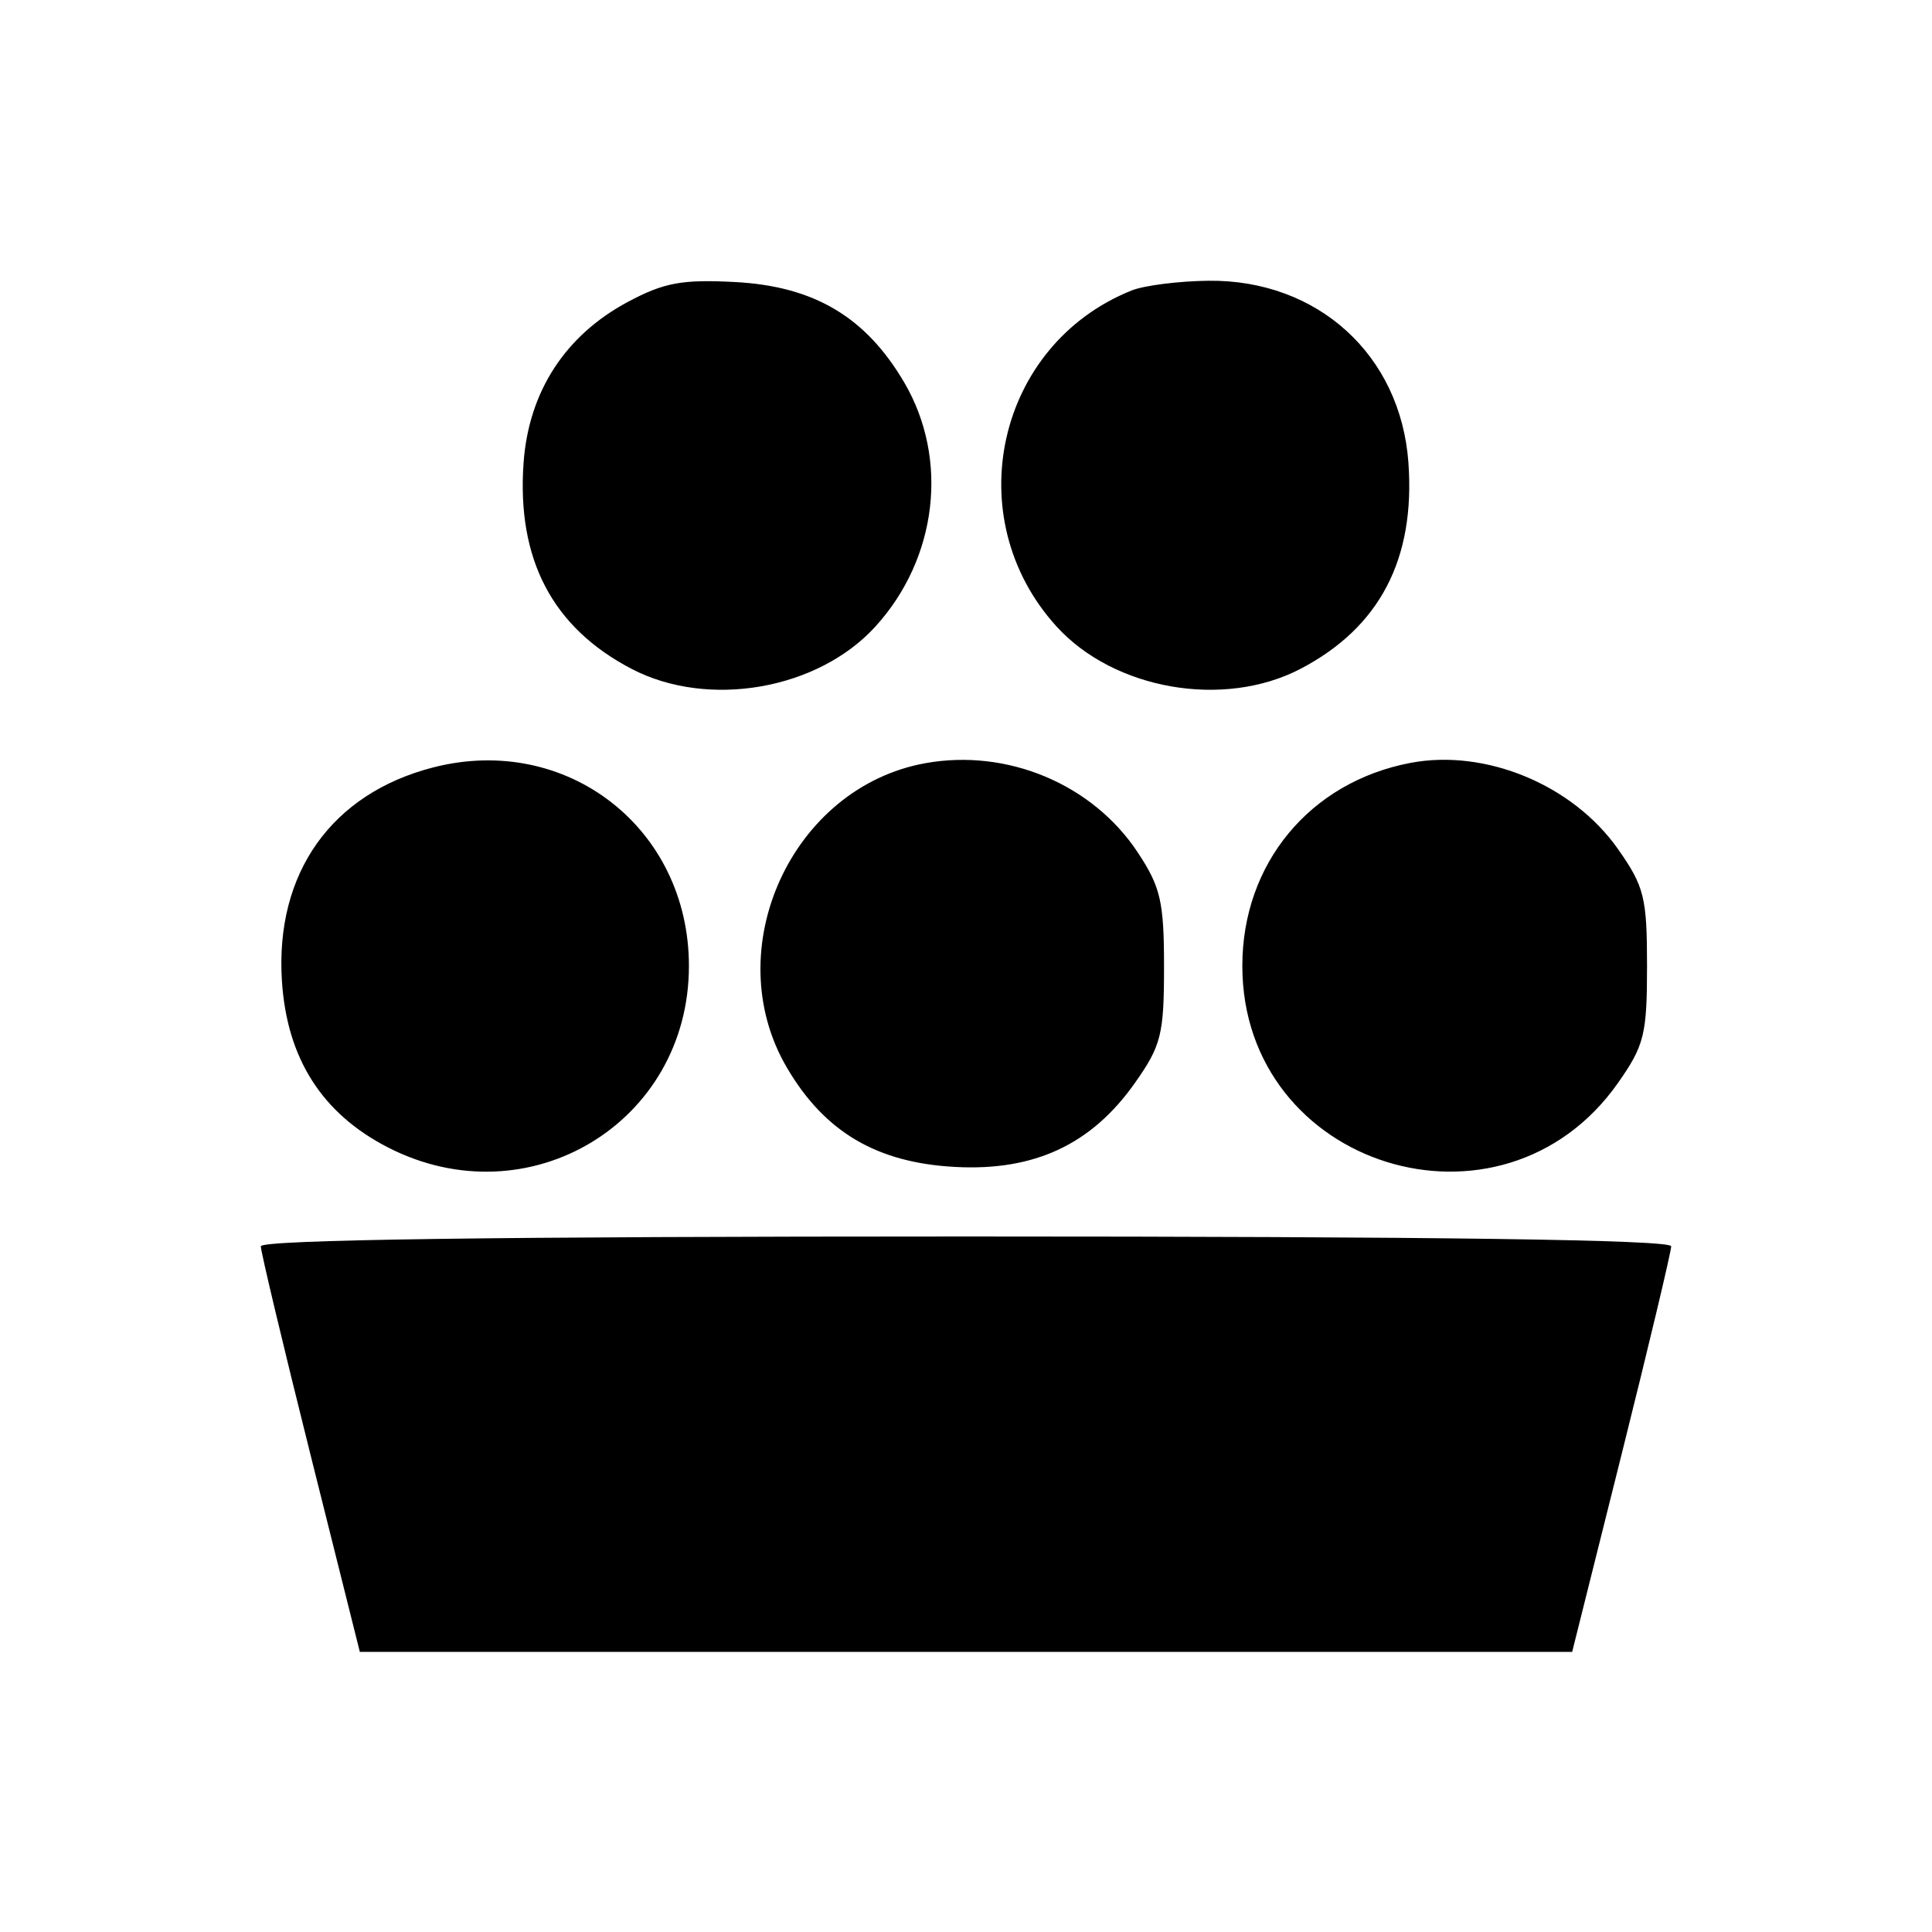 <svg xmlns="http://www.w3.org/2000/svg" width="200" height="200" viewBox="0 0 200 200" version="1.1">
	<path d="M 65 31.250 C 58.514 34.715, 54.733 40.540, 54.202 47.889 C 53.479 57.886, 57.184 64.965, 65.376 69.239 C 73.315 73.382, 84.673 71.407, 90.633 64.847 C 97.043 57.794, 98.254 47.523, 93.611 39.600 C 89.636 32.817, 84.278 29.632, 76.111 29.198 C 70.616 28.906, 68.740 29.252, 65 31.250 M 117.145 30.070 C 103.159 35.672, 99.149 53.602, 109.367 64.847 C 115.327 71.407, 126.685 73.382, 134.624 69.239 C 142.816 64.965, 146.521 57.886, 145.798 47.889 C 144.992 36.742, 136.406 28.935, 125.093 29.063 C 122.017 29.098, 118.440 29.551, 117.145 30.070 M 44.821 79.449 C 34.310 82.158, 28.474 90.399, 29.183 101.529 C 29.694 109.552, 33.320 115.259, 40.135 118.767 C 54.683 126.253, 71.317 116.242, 71.317 100 C 71.317 85.711, 58.647 75.884, 44.821 79.449 M 95.799 79.003 C 81.939 81.498, 74.294 98.294, 81.455 110.514 C 85.365 117.186, 90.760 120.370, 98.889 120.802 C 107.094 121.239, 113.003 118.472, 117.500 112.087 C 120.208 108.243, 120.500 107.074, 120.500 100.091 C 120.500 93.340, 120.152 91.829, 117.772 88.232 C 113.103 81.176, 104.289 77.474, 95.799 79.003 M 146 78.976 C 135.590 80.959, 128.599 89.408, 128.606 100 C 128.618 120.842, 155.475 129.206, 167.491 112.109 C 170.215 108.233, 170.500 107.088, 170.500 100 C 170.500 92.912, 170.215 91.767, 167.491 87.891 C 162.817 81.241, 153.782 77.493, 146 78.976 M 27 129.017 C 27 129.576, 29.306 139.251, 32.124 150.517 L 37.249 171 100 171 L 162.751 171 167.876 150.517 C 170.694 139.251, 173 129.576, 173 129.017 C 173 128.337, 148.808 128, 100 128 C 51.192 128, 27 128.337, 27 129.017" stroke="none" fill="black" fill-rule="evenodd"/>
</svg>